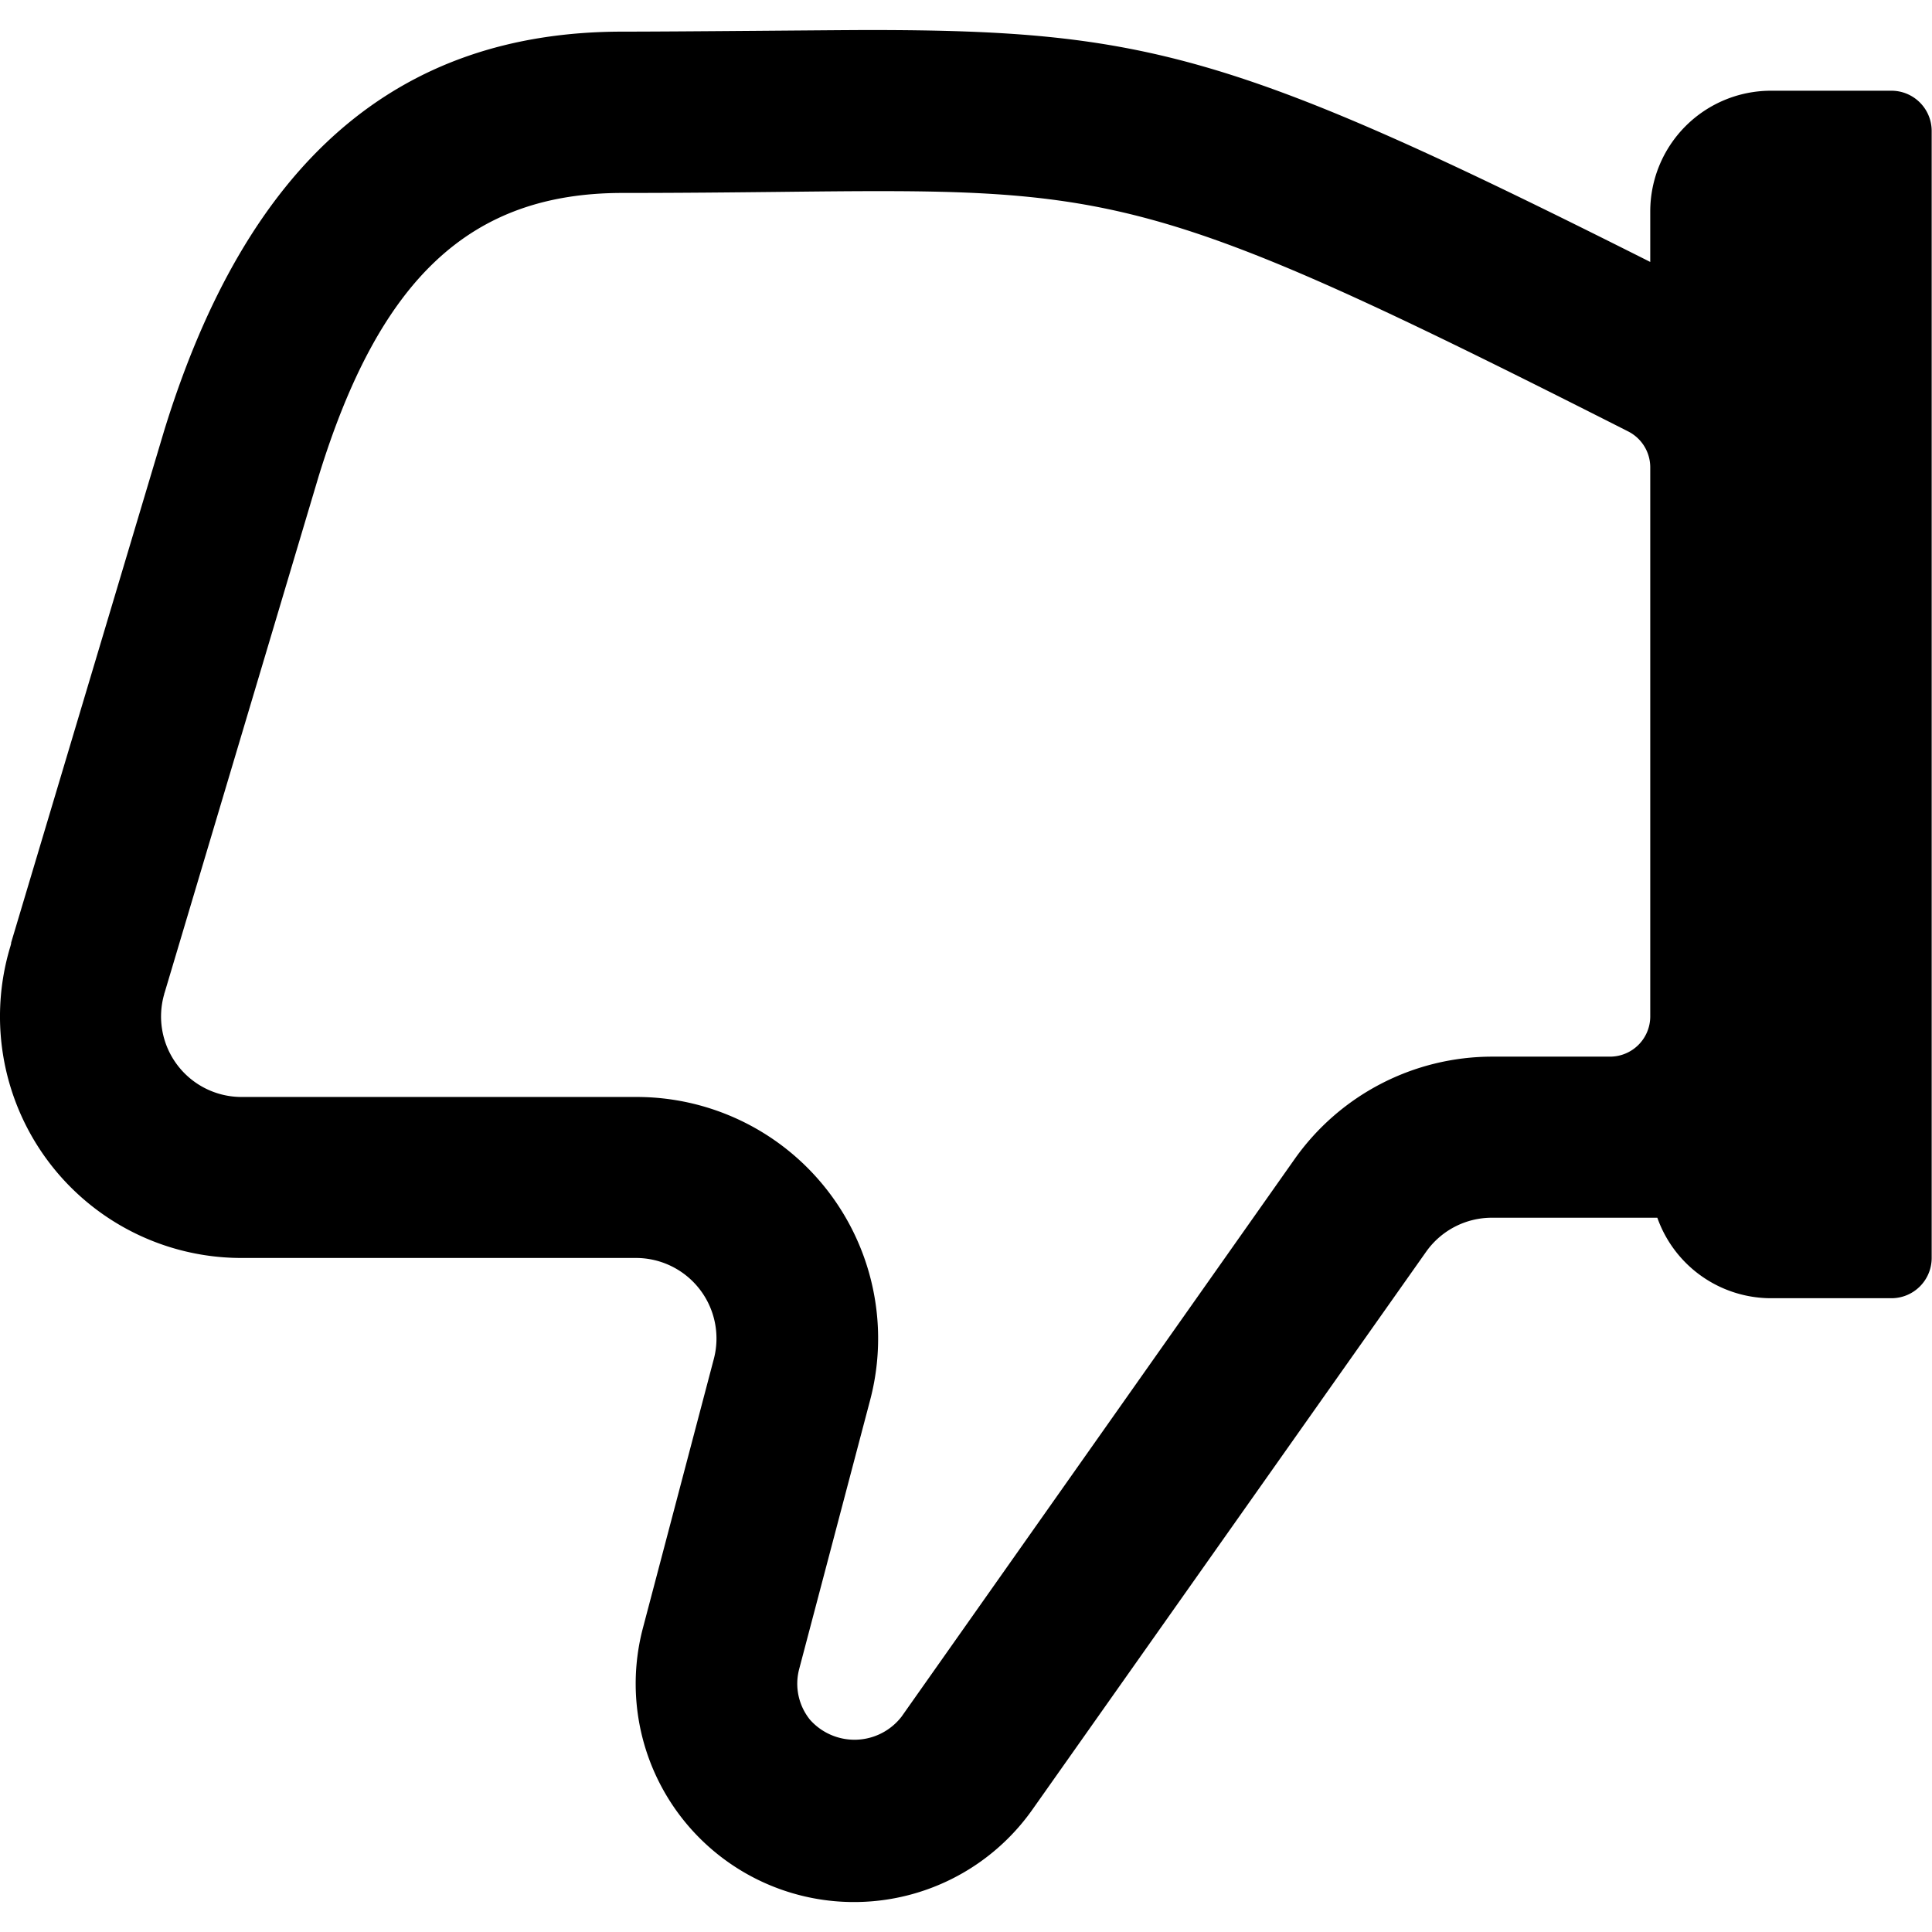 <svg xmlns="http://www.w3.org/2000/svg" viewBox="0 0 24 24"><title>dislike-2</title><path d="M.13,11.753A3,3,0,0,0,3,15.627H7.9a1,1,0,0,1,.967,1.256l-.881,3.343a2.712,2.712,0,0,0,4.839,2.253l4.89-6.928a1,1,0,0,1,.818-.424h2.055a1.5,1.5,0,0,0,1.408,1h1.5a.5.5,0,0,0,.5-.5v-14a.5.5,0,0,0-.5-.5H22a1.5,1.5,0,0,0-1.5,1.5v.627C15.378.678,14.257.373,10.788.373c-.351,0-2.334.02-3.054.02-2.8,0-4.665,1.613-5.695,4.958l-1.9,6.357C.139,11.723.134,11.738.13,11.753Zm1.91.593.009-.028,1.909-6.4c.76-2.469,1.89-3.521,3.776-3.521.728,0,1.367-.007,1.94-.013,4.175-.046,4.587-.046,10.551,2.975A.5.5,0,0,1,20.5,5.8v6.826a.5.5,0,0,1-.5.5H18.536a3.006,3.006,0,0,0-2.452,1.27L11.2,21.324a.739.739,0,0,1-1.138.039.712.712,0,0,1-.135-.627l.882-3.343a3,3,0,0,0-2.9-3.766H3a1,1,0,0,1-.959-1.281Z"/></svg>